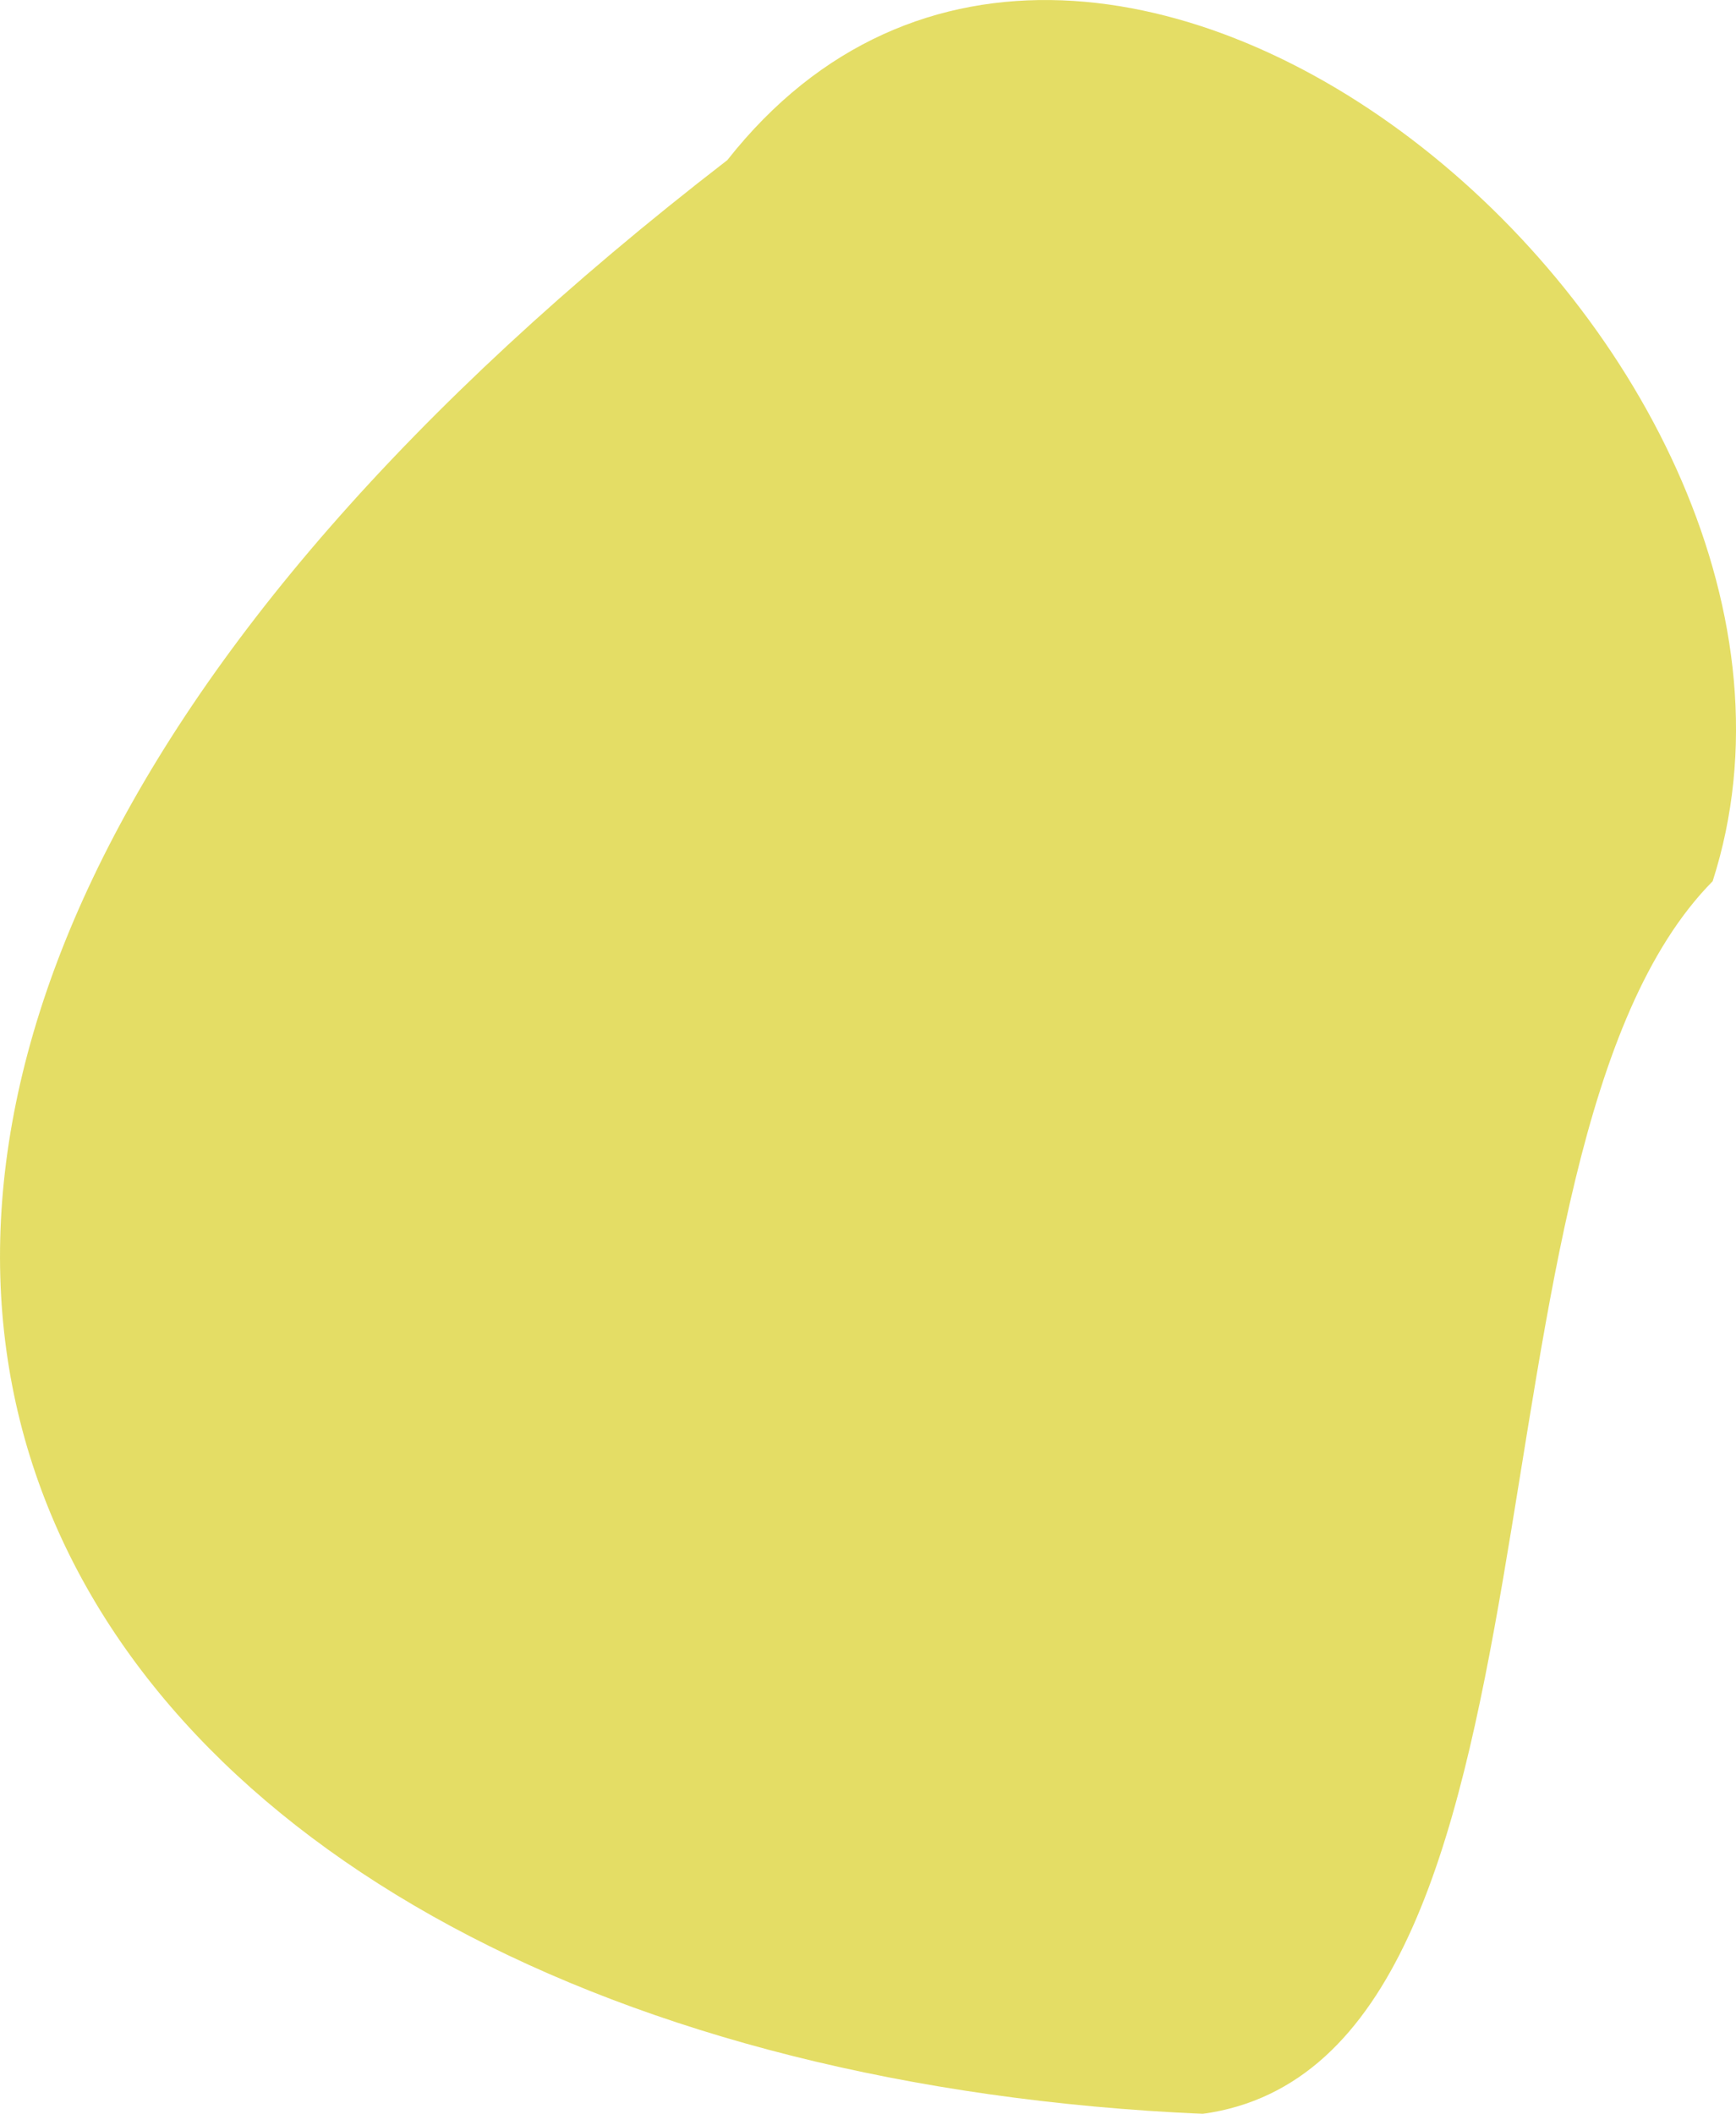<?xml version="1.0" encoding="UTF-8"?><svg id="img" xmlns="http://www.w3.org/2000/svg" width="148.72" height="181.01" viewBox="0 0 148.72 181.01"><defs><style>.cls-1{fill:#ddd53f;}.cls-2{opacity:.8;}</style></defs><g class="cls-2"><path class="cls-1" d="M146.72,75.46C161.13,30.6,94.12-26.64,62.31,13.71-47.88,98.71,2.2,176.57,103.04,181.01c33.14-4.57,20.92-82.51,43.68-105.55Z"/></g></svg>